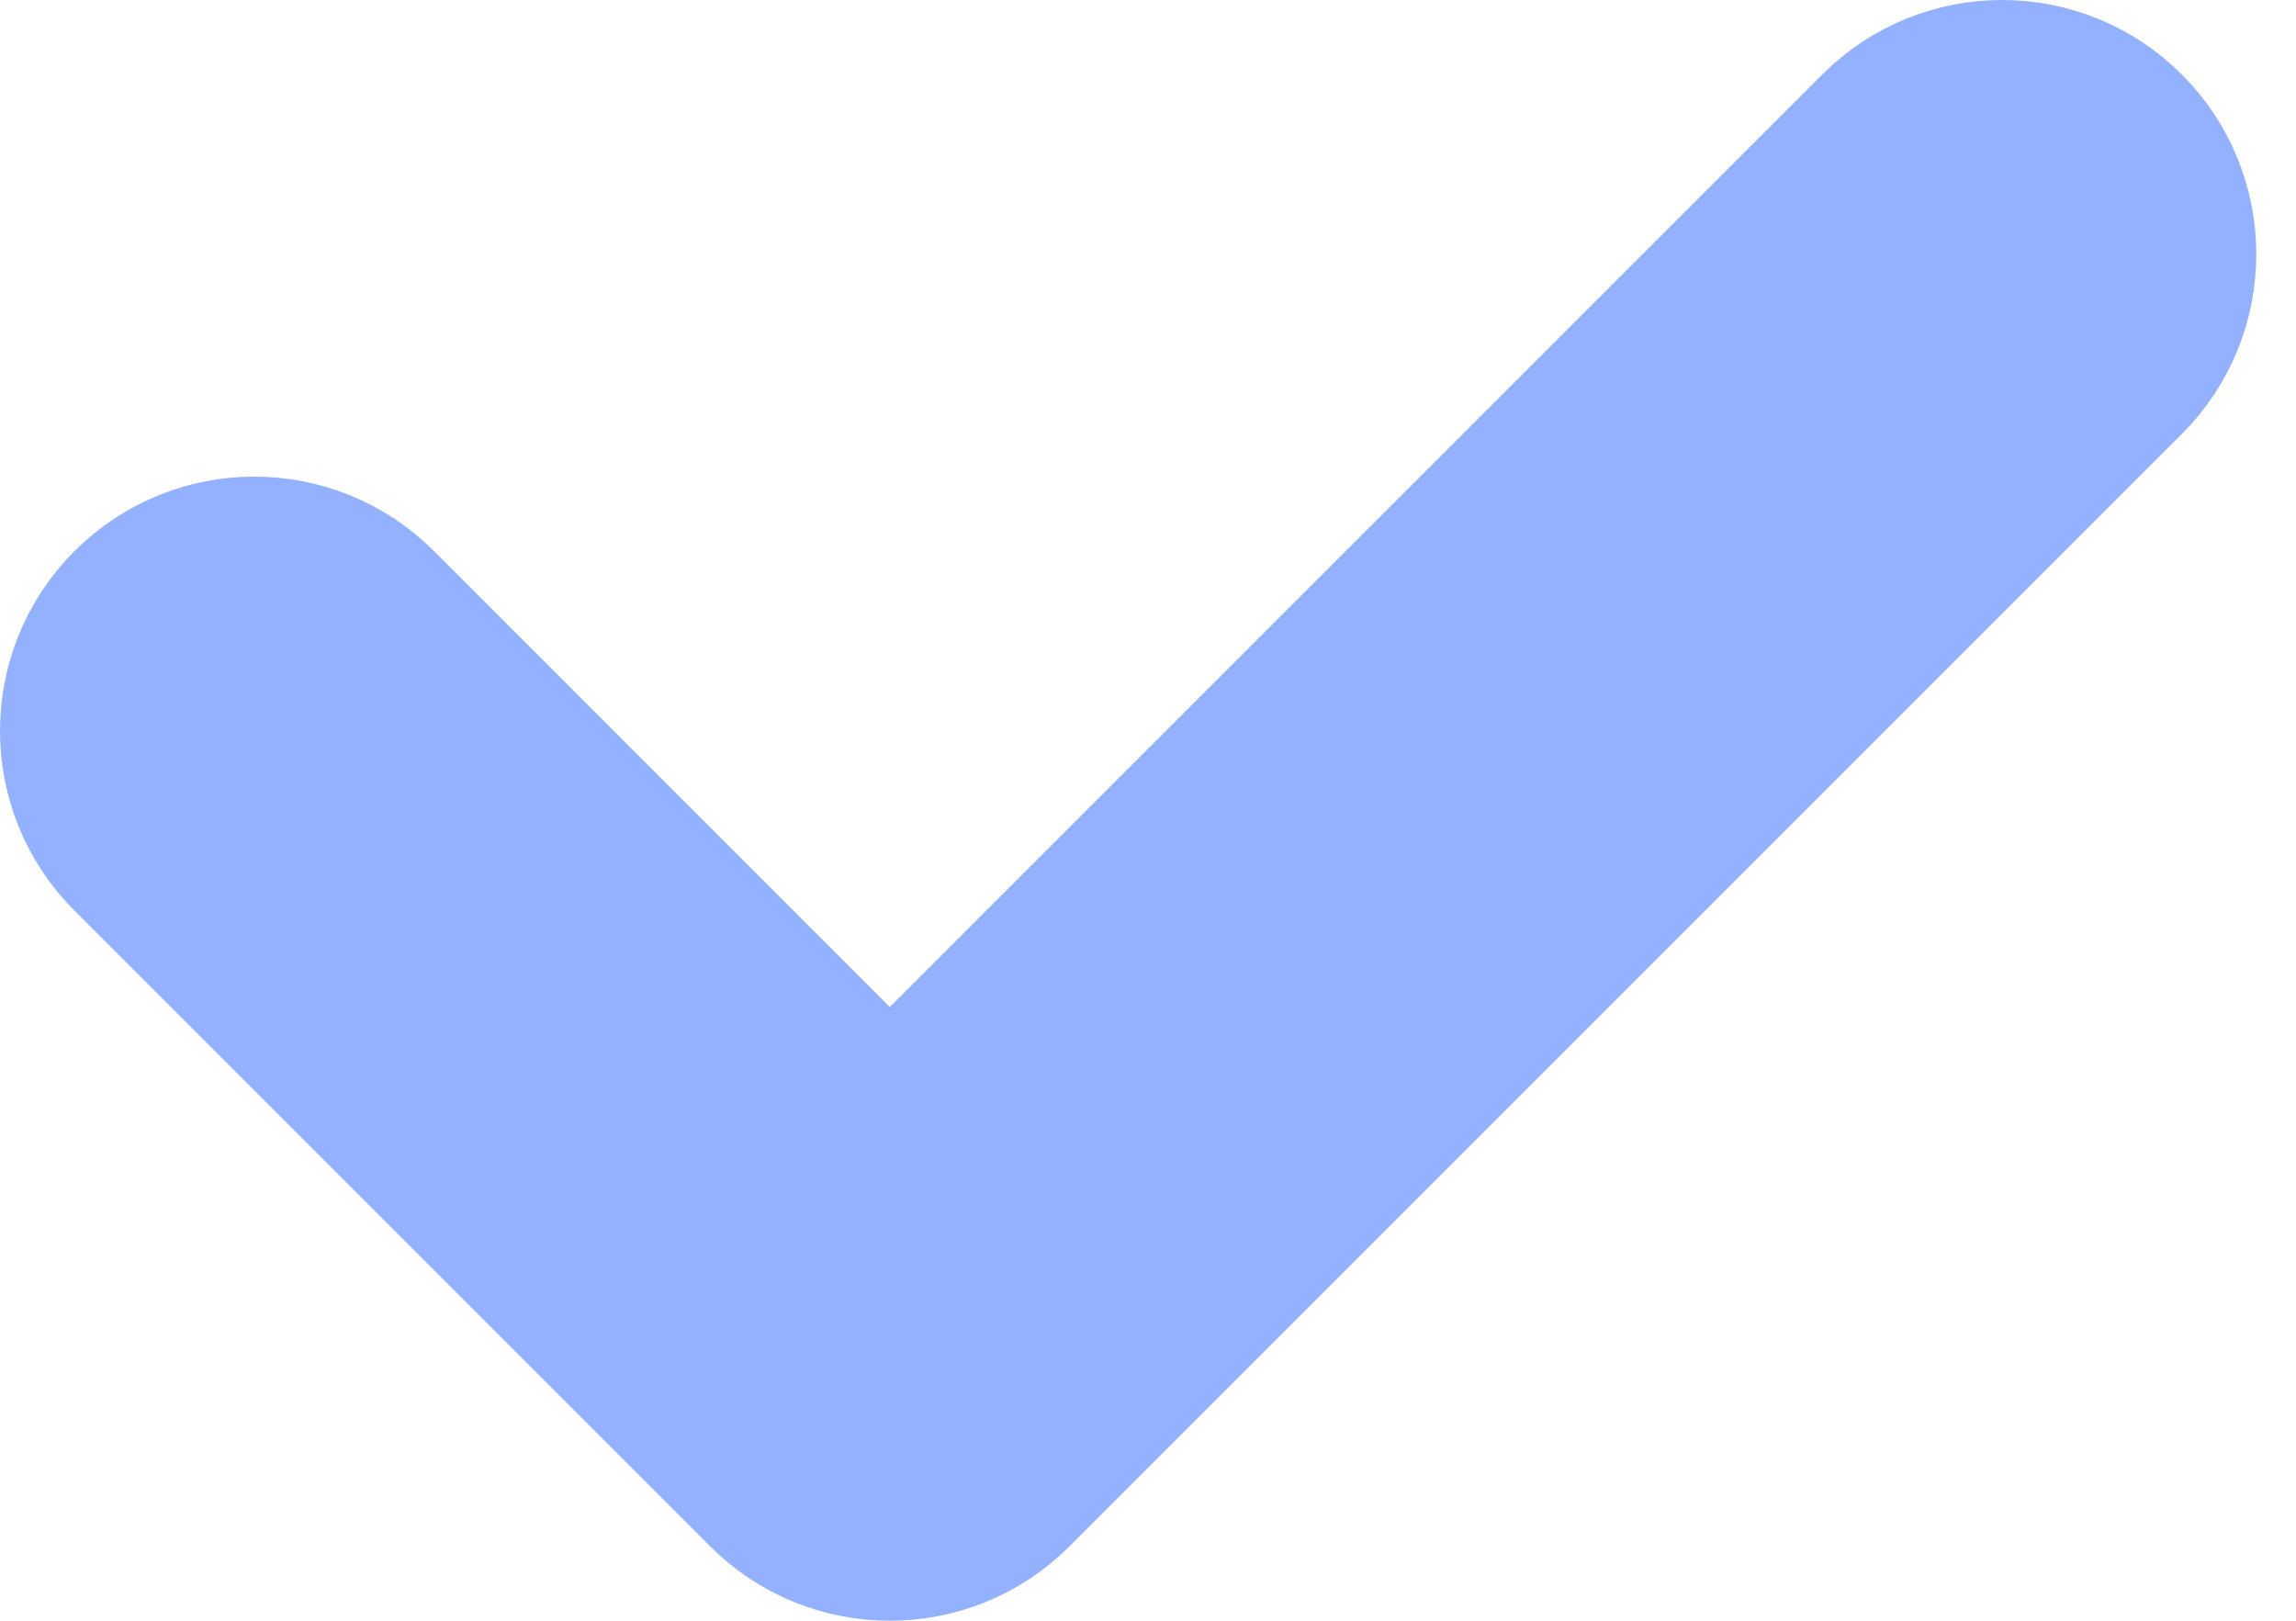 <svg width="17" height="12" viewBox="0 0 17 12" fill="none" xmlns="http://www.w3.org/2000/svg">
<path d="M0.905 4.434L1.258 4.788L0.905 4.434C0.365 4.974 0.365 5.849 0.905 6.389L1.258 6.036L0.905 6.389L5.611 11.095C6.151 11.635 7.026 11.635 7.566 11.095L15.801 2.86C16.341 2.32 16.341 1.445 15.801 0.905C15.261 0.365 14.386 0.365 13.846 0.905L6.588 8.163L2.86 4.434C2.32 3.894 1.445 3.894 0.905 4.434Z" fill="#93B1FF" stroke="#93B1FF" stroke-linecap="round" stroke-linejoin="round"/>
</svg>
